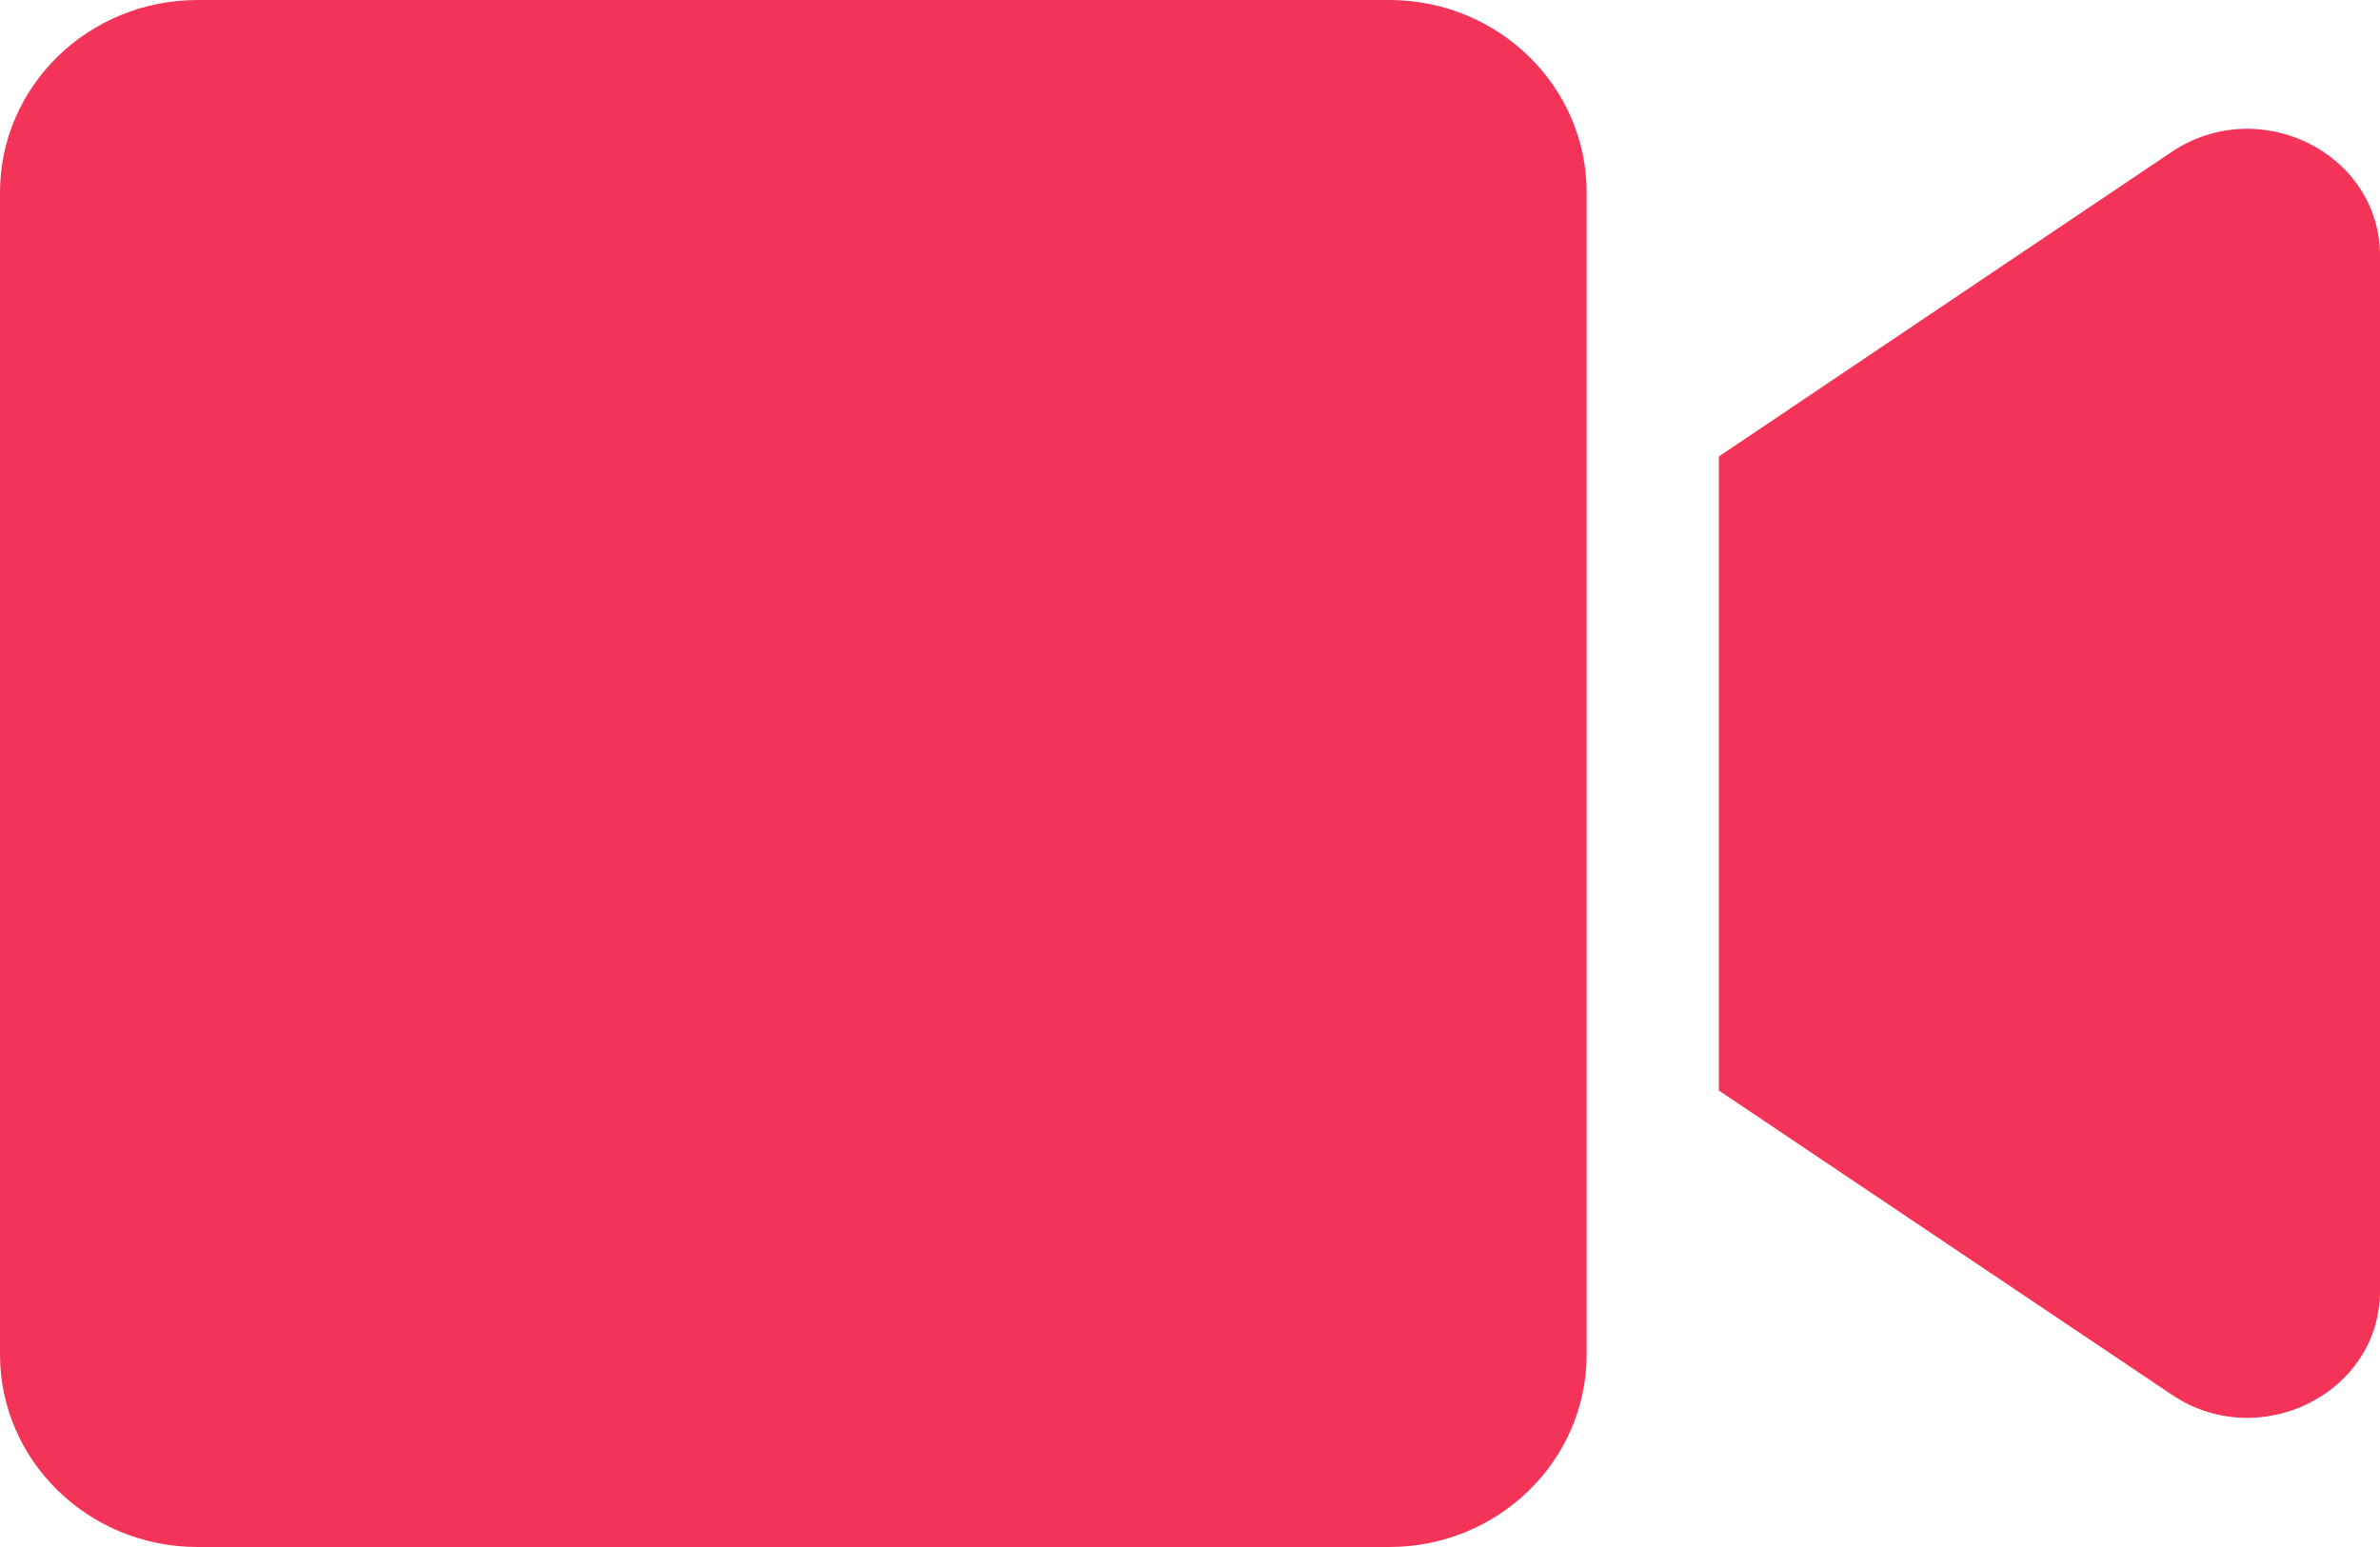 <svg width="20" height="13" viewBox="0 0 20 13" fill="none" xmlns="http://www.w3.org/2000/svg">
<path d="M11.674 0H1.66C0.743 0 0 0.724 0 1.618V11.382C0 12.275 0.743 13 1.66 13H11.674C12.59 13 13.333 12.275 13.333 11.382V1.618C13.333 0.724 12.59 0 11.674 0ZM18.25 1.276L14.444 3.836V9.164L18.25 11.72C18.986 12.215 20 11.71 20 10.847V2.15C20 1.29 18.99 0.782 18.25 1.276Z" fill="#F33358"/>
</svg>
